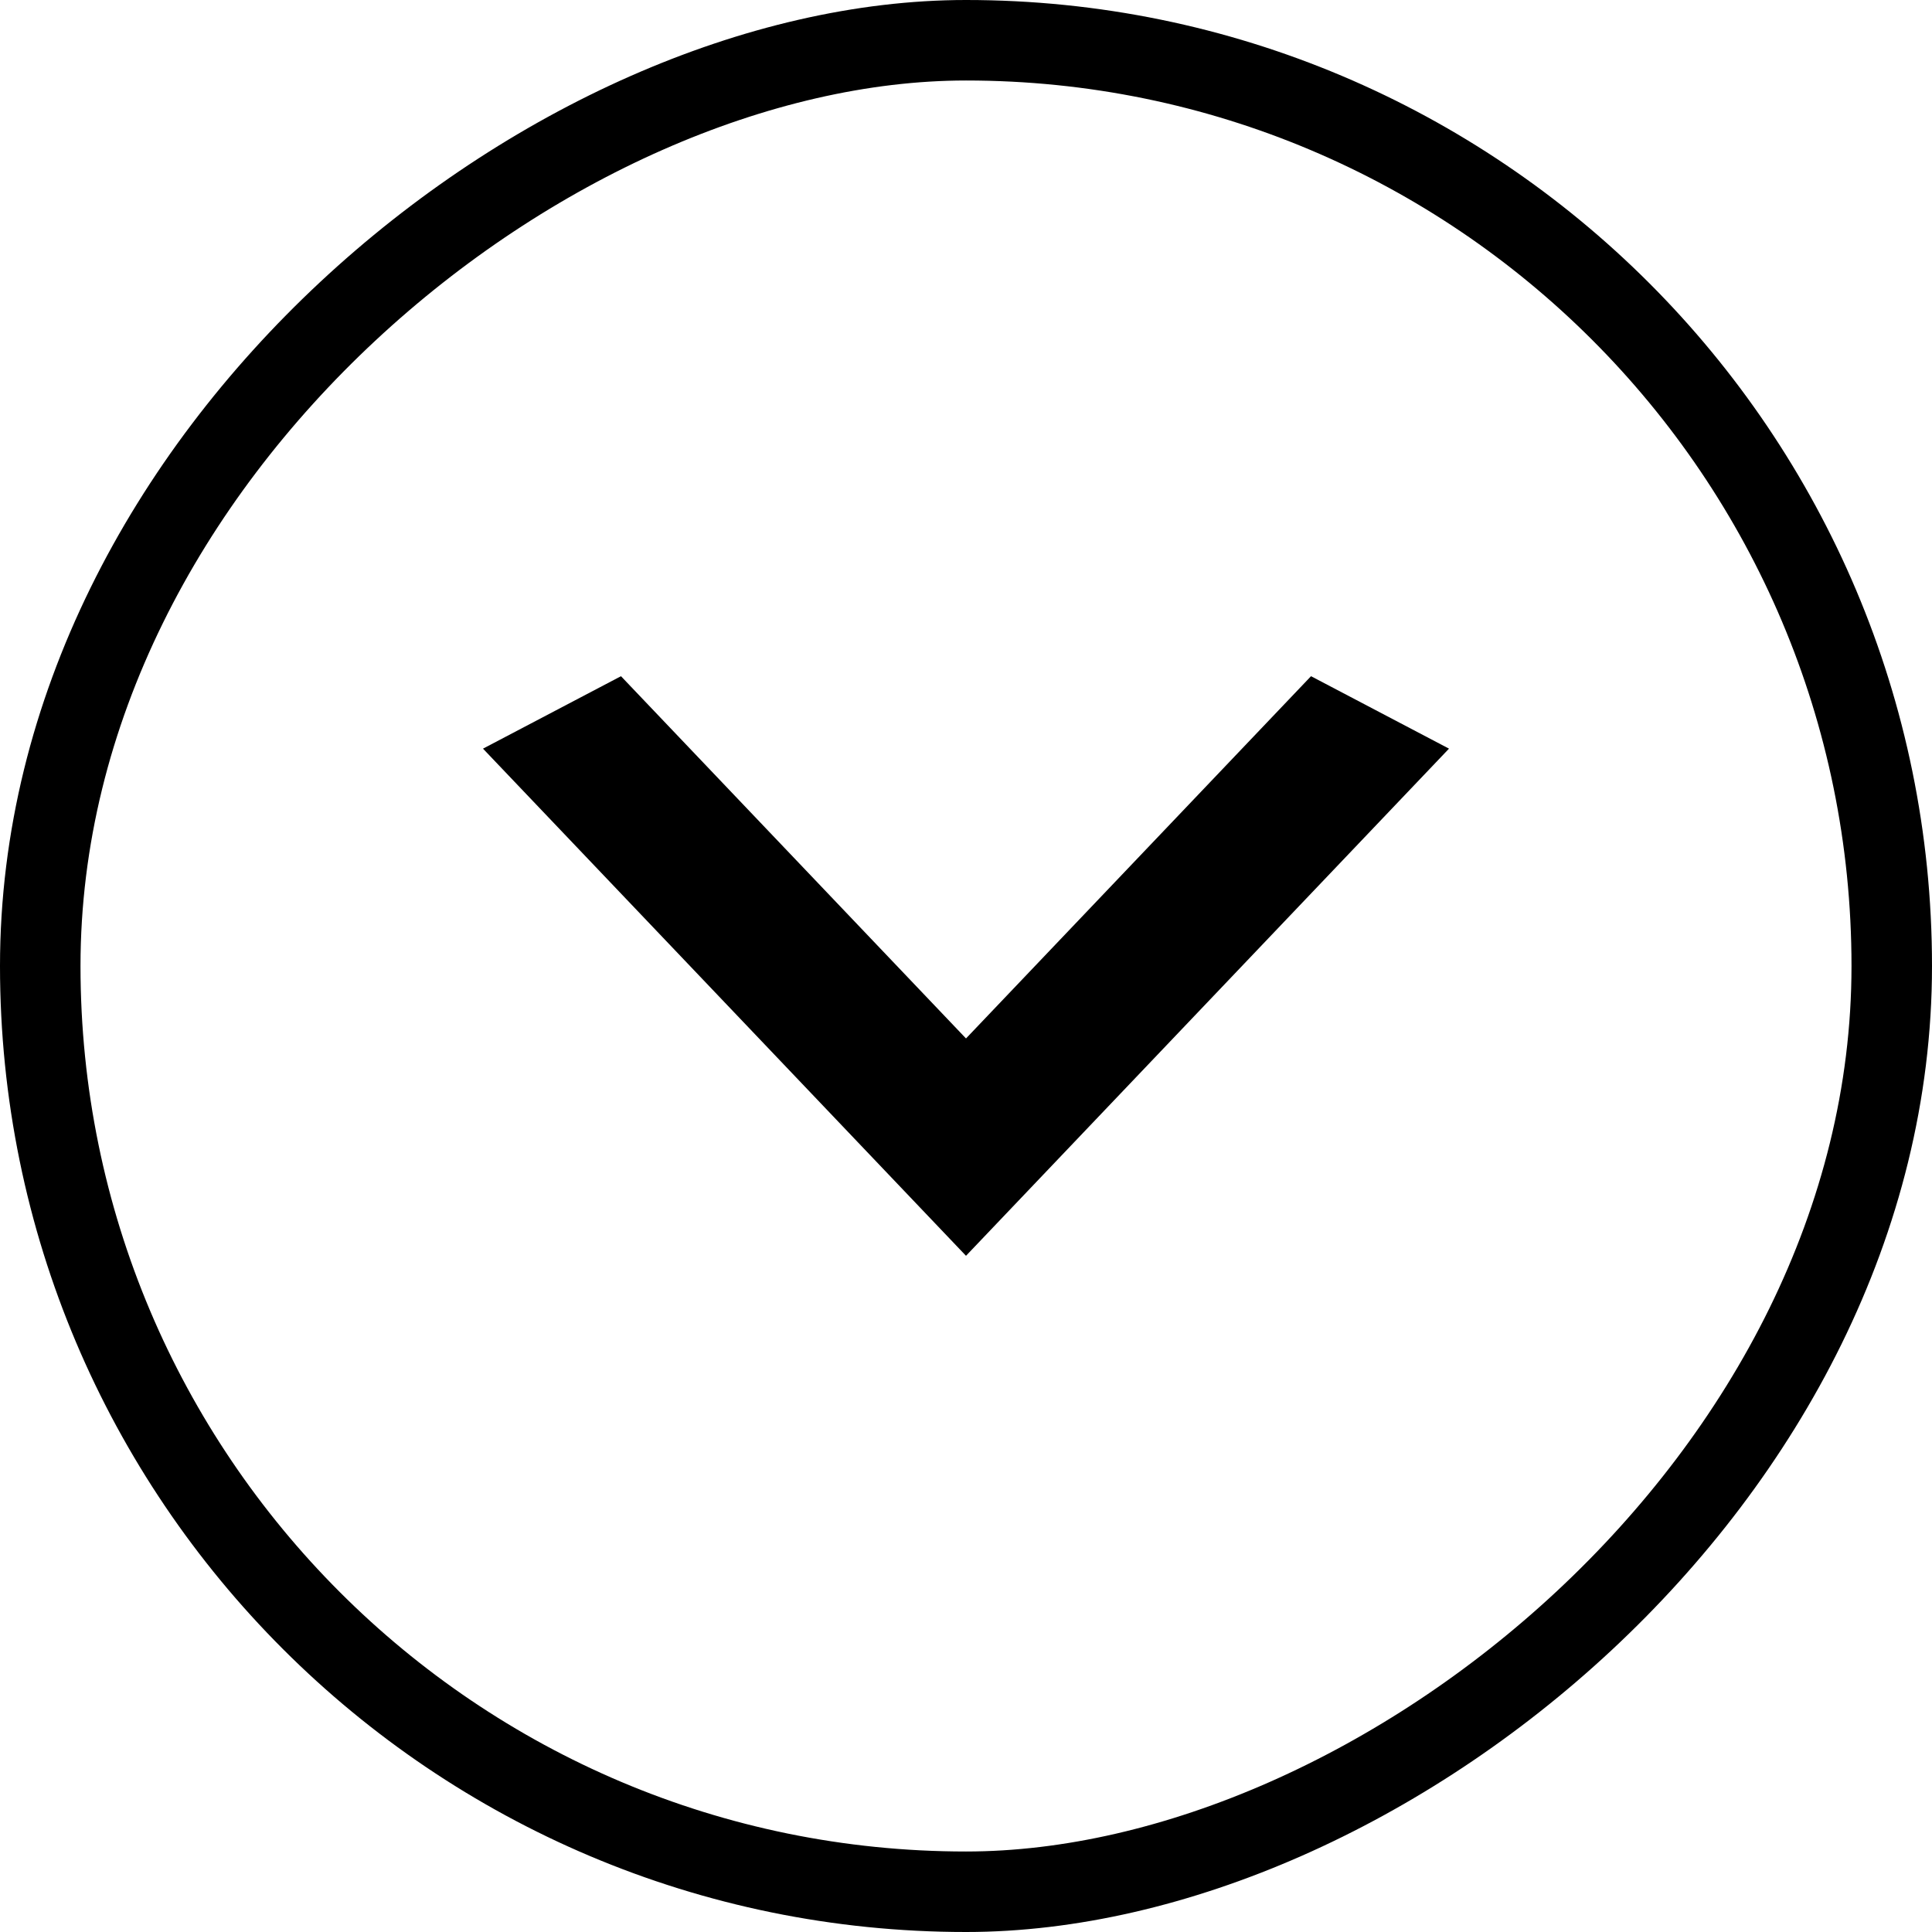 <svg width="24" height="24" viewBox="0 0 24 24" fill="none" xmlns="http://www.w3.org/2000/svg">
<path d="M7.714 8.4L12 12.9L16.286 8.4L18 9.3L12 15.6L6 9.3L7.714 8.4Z" fill="black"/>
<rect x="23.5" y="0.5" width="23" height="23" rx="11.5" transform="rotate(90 23.5 0.5)" stroke="black"/>
</svg>
